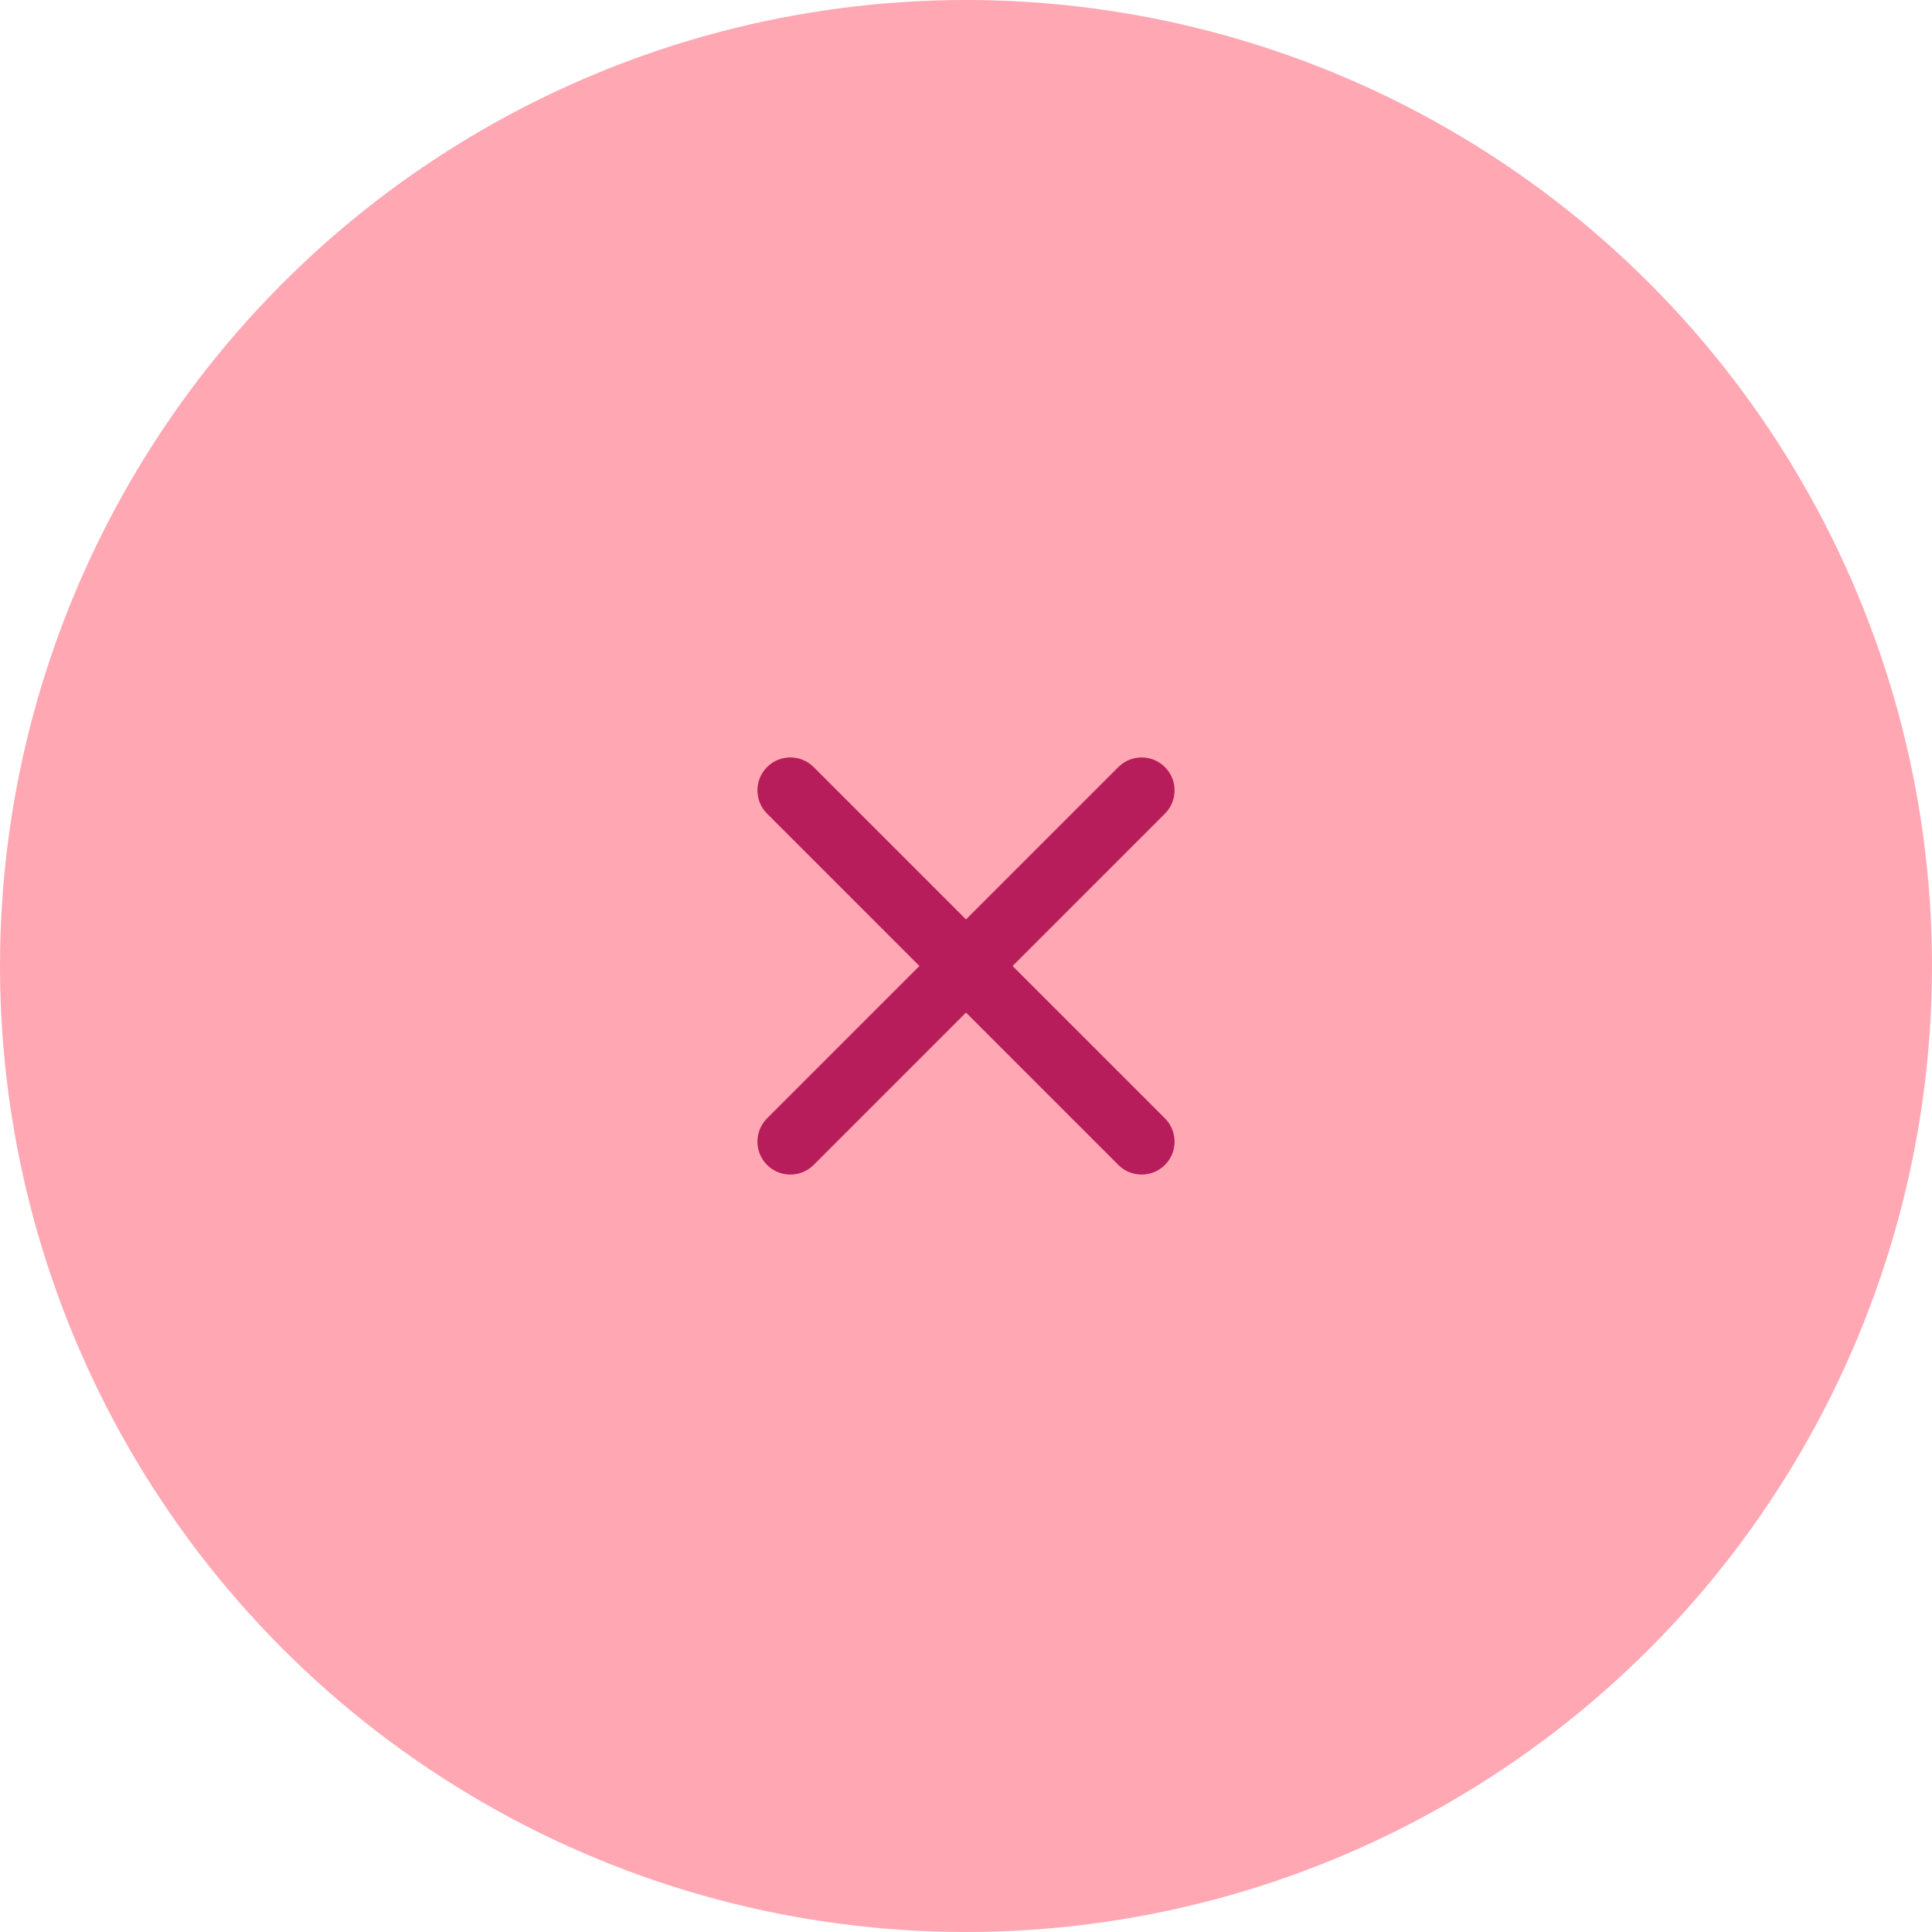 <svg width="88" height="88" viewBox="0 0 88 88" fill="none" xmlns="http://www.w3.org/2000/svg">
<circle cx="44" cy="44" r="44" fill="#FFA8B4"/>
<path d="M36 36L52 52" stroke="#B81D5B" stroke-width="3" stroke-linecap="round" stroke-linejoin="round"/>
<path d="M52 36L36 52" stroke="#B81D5B" stroke-width="3" stroke-linecap="round" stroke-linejoin="round"/>
</svg>
